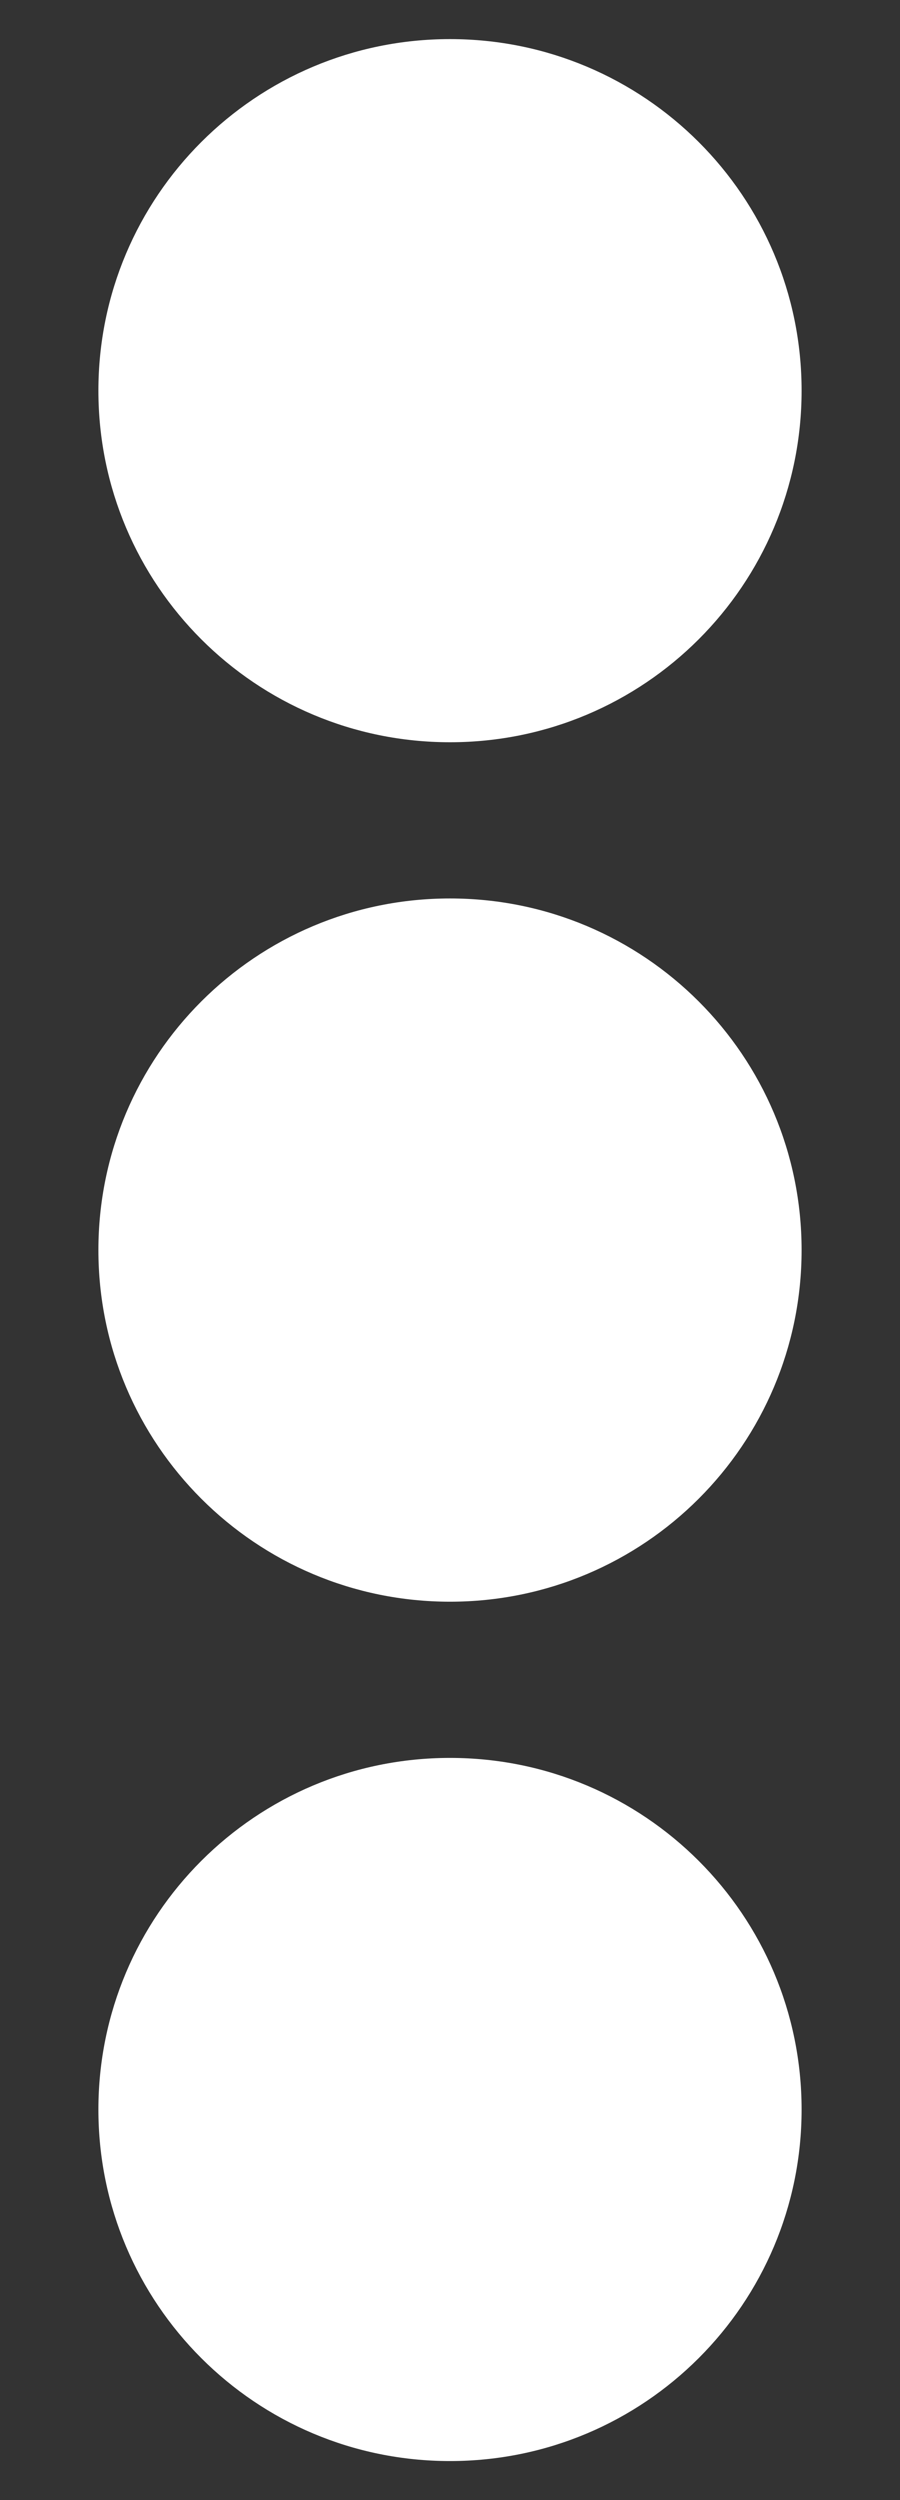 <svg width="9" height="25" viewBox="0 0 9 25" fill="none" xmlns="http://www.w3.org/2000/svg">
<rect x="0" y="0" width="9" height="25" fill="#333333" stroke="none"/>
<path d="M4.5 8.984C6.443 8.984 8.016 10.557 8.016 12.5C8.016 14.443 6.443 16.016 4.5 16.016C2.557 16.016 0.984 14.443 0.984 12.5C0.984 10.557 2.557 8.984 4.5 8.984ZM0.984 3.906C0.984 5.85 2.557 7.422 4.5 7.422C6.443 7.422 8.016 5.85 8.016 3.906C8.016 1.963 6.443 0.391 4.5 0.391C2.557 0.391 0.984 1.963 0.984 3.906ZM0.984 21.094C0.984 23.037 2.557 24.609 4.5 24.609C6.443 24.609 8.016 23.037 8.016 21.094C8.016 19.15 6.443 17.578 4.5 17.578C2.557 17.578 0.984 19.15 0.984 21.094Z" fill="white"/>
</svg>
